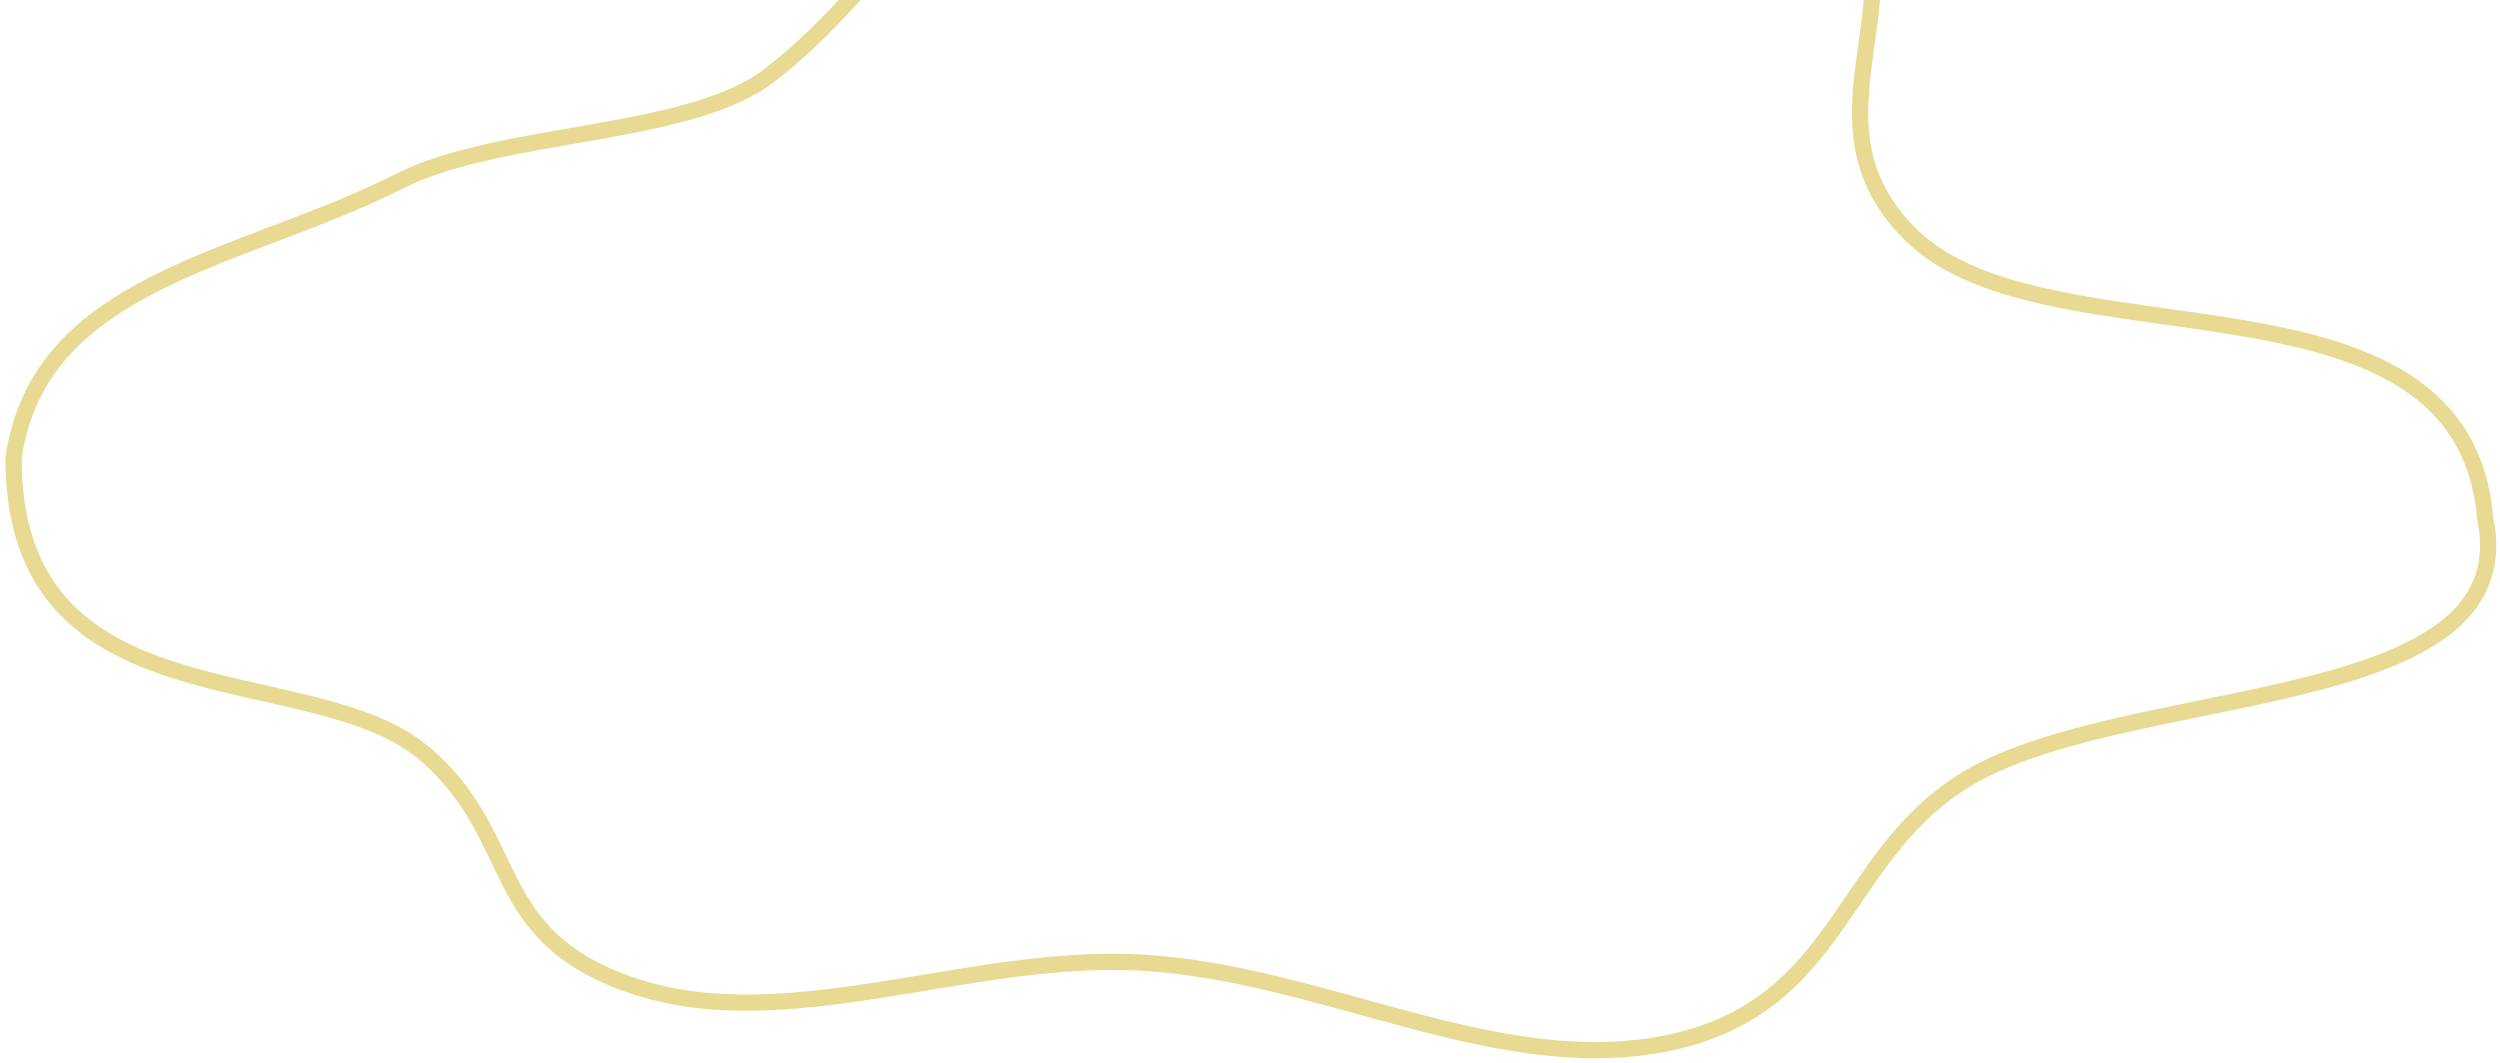 <svg width="308" height="131" viewBox="0 0 308 131" fill="none" xmlns="http://www.w3.org/2000/svg">
<path fill-rule="evenodd" clip-rule="evenodd" d="M140.477 118.589C119.325 117.456 97.096 127.676 78.339 121.563C59.719 115.495 64.447 103.156 52.309 92.84C38.267 80.906 1.625 89.746 1.666 56.4C4.879 34.464 29.723 32.184 49.269 22.298C61.638 16.041 84.813 16.939 94.747 9.319C111.665 -3.658 117.951 -23.467 144.087 -29.199C169.37 -34.743 206.557 -31.883 222.849 -18.775C241.171 -4.034 219.567 13.211 235.393 28.901C252.177 45.543 303.392 31.226 306.173 63.838C311.322 88.499 261.026 83.896 241.56 96.436C226.723 105.994 226.649 123.866 205.951 128.402C184.804 133.036 163.2 119.807 140.477 118.589Z" stroke="#E8DA93" stroke-width="2"/>
</svg>
